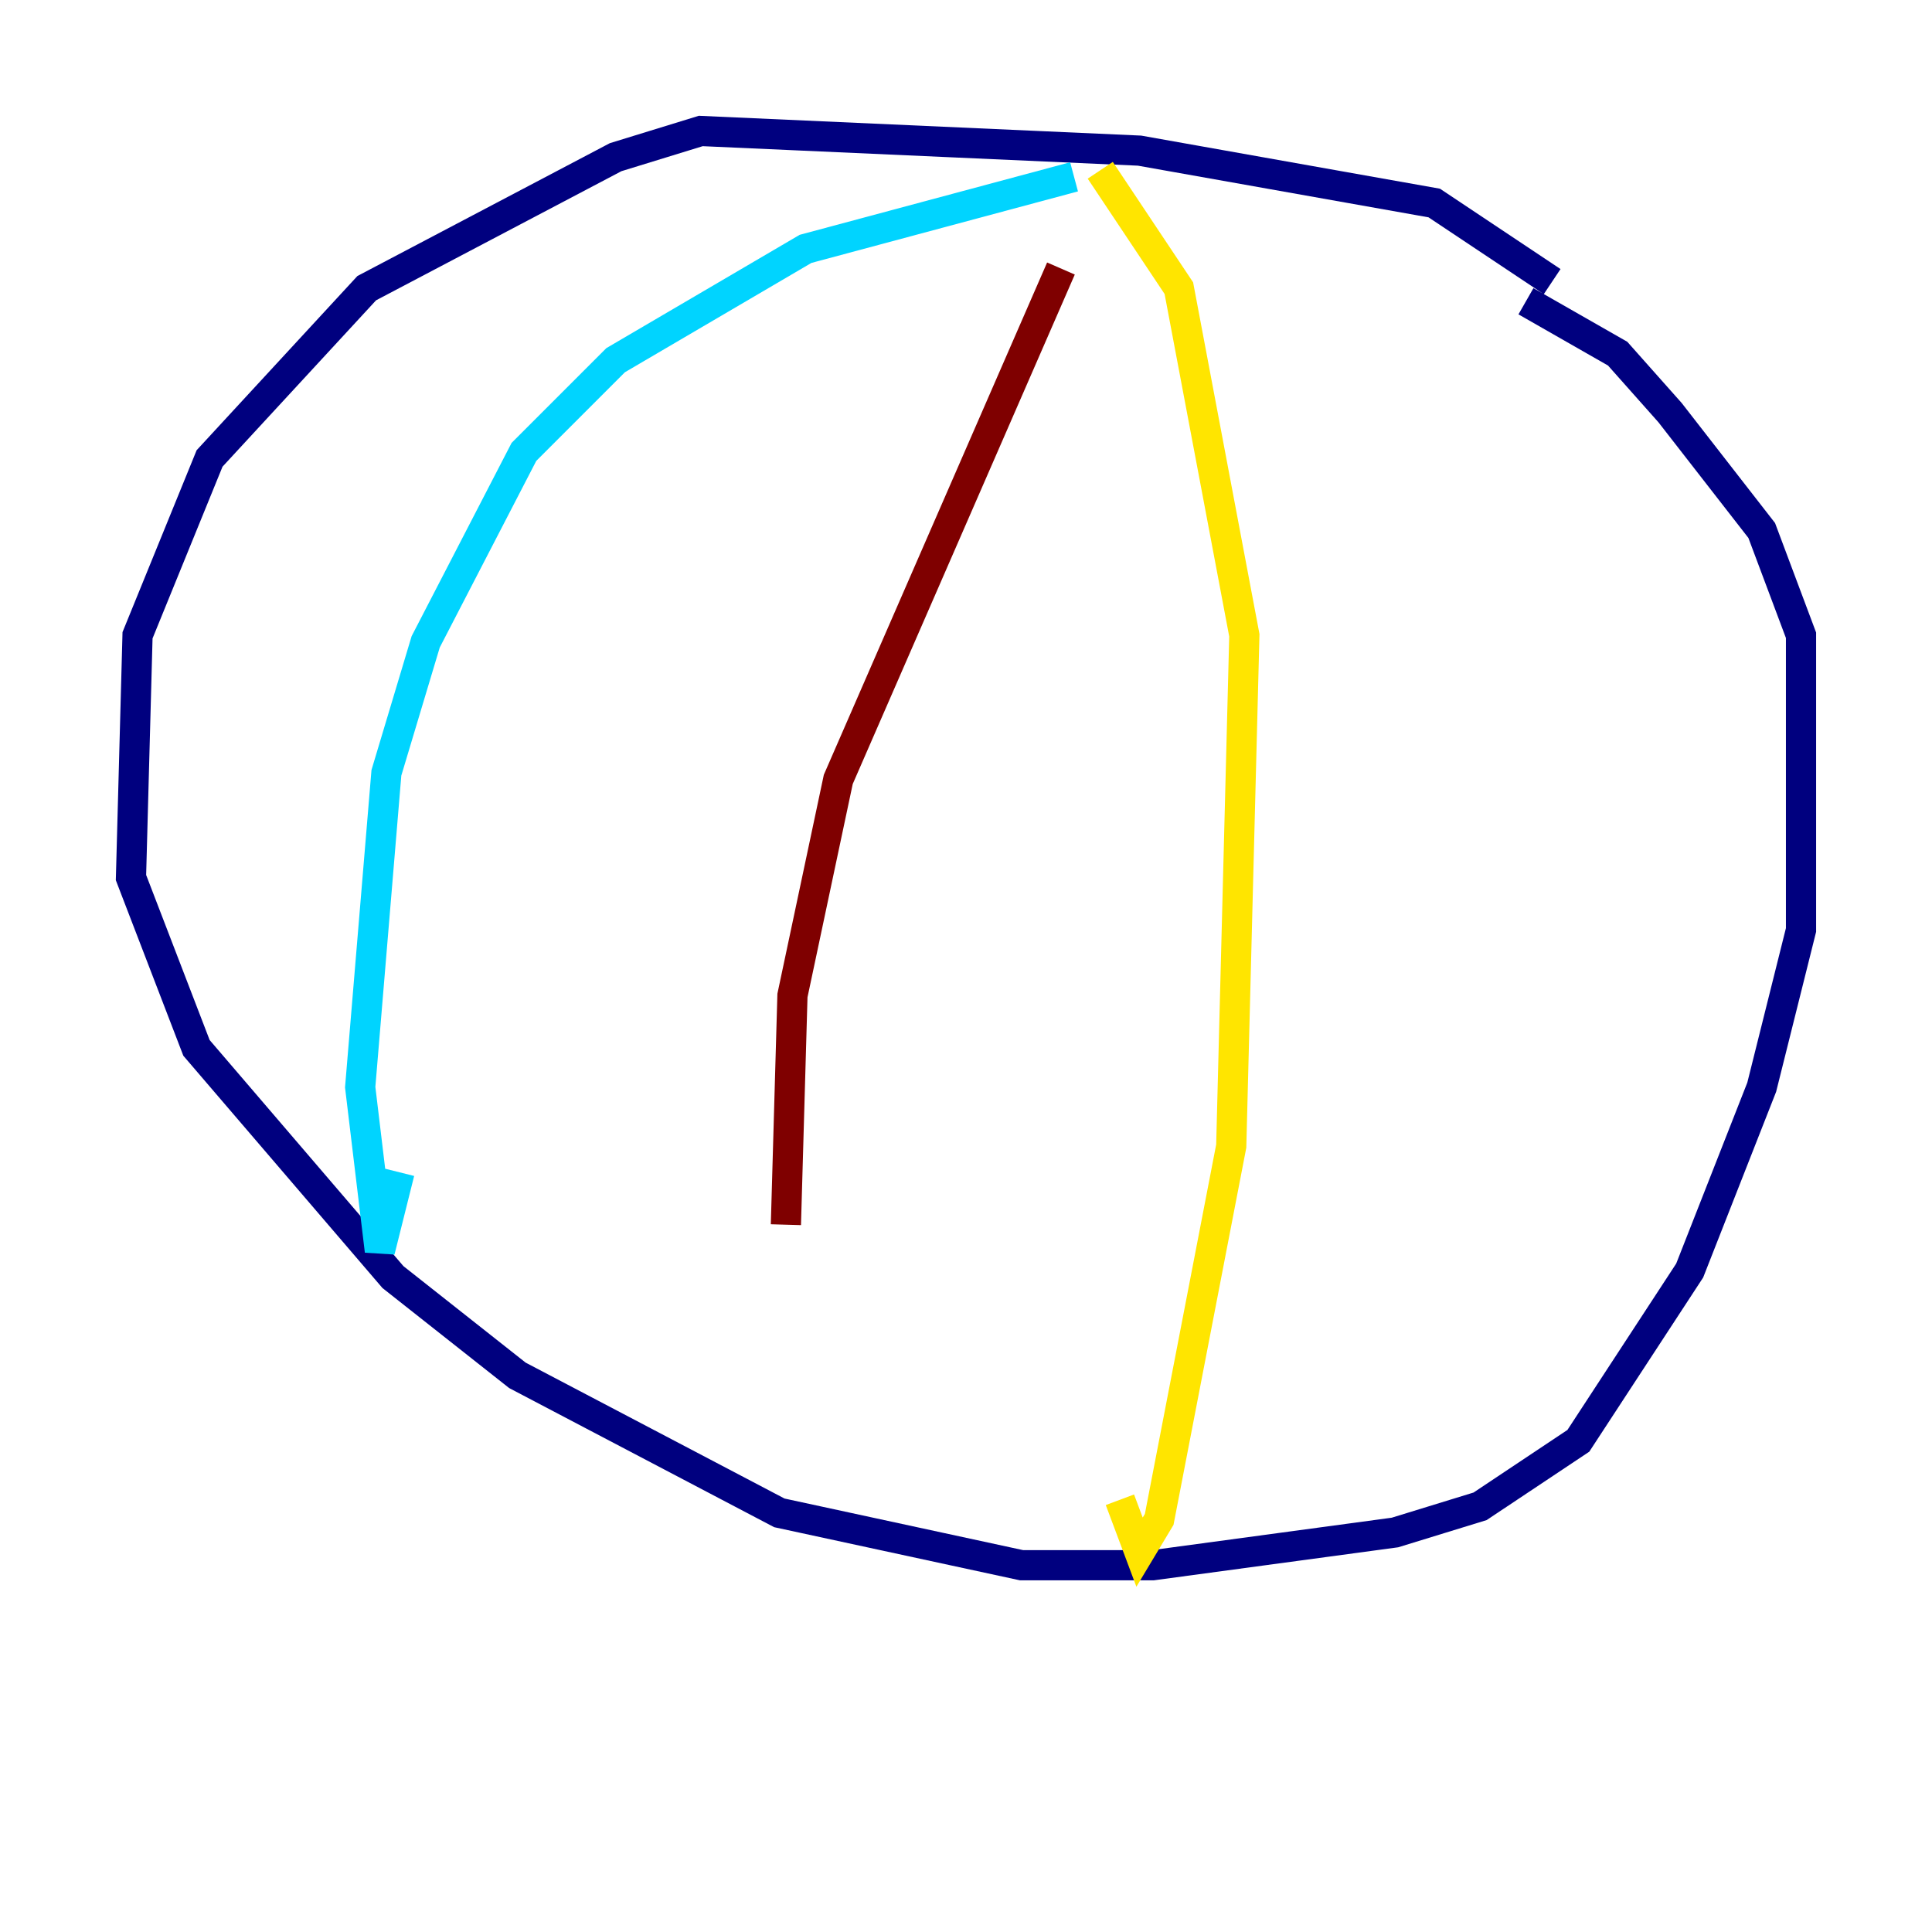 <?xml version="1.0" encoding="utf-8" ?>
<svg baseProfile="tiny" height="128" version="1.2" viewBox="0,0,128,128" width="128" xmlns="http://www.w3.org/2000/svg" xmlns:ev="http://www.w3.org/2001/xml-events" xmlns:xlink="http://www.w3.org/1999/xlink"><defs /><polyline fill="none" points="102.834,18.658 95.024,13.451 75.498,9.98 46.427,8.678 40.786,10.414 24.298,19.091 13.885,30.373 9.112,42.088 8.678,58.142 13.017,69.424 26.034,84.61 34.278,91.119 51.634,100.231 67.688,103.702 76.366,103.702 92.42,101.532 98.061,99.797 104.57,95.458 111.946,84.176 116.719,72.027 119.322,61.614 119.322,42.088 116.719,35.146 110.644,27.336 107.173,23.43 101.098,19.959" stroke="#00007f" stroke-width="2" /><polyline fill="none" points="71.159,11.715 53.37,16.488 40.786,23.864 34.712,29.939 28.203,42.522 25.6,51.2 23.864,72.027 25.166,82.875 26.468,77.668" stroke="#00d4ff" stroke-width="2" /><polyline fill="none" points="72.895,11.281 78.102,19.091 82.441,42.088 81.573,75.932 76.8,100.664 75.498,102.834 74.197,99.363" stroke="#ffe500" stroke-width="2" /><polyline fill="none" points="70.291,17.79 55.539,51.634 52.502,65.953 52.068,81.139" stroke="#7f0000" stroke-width="2" /></svg>